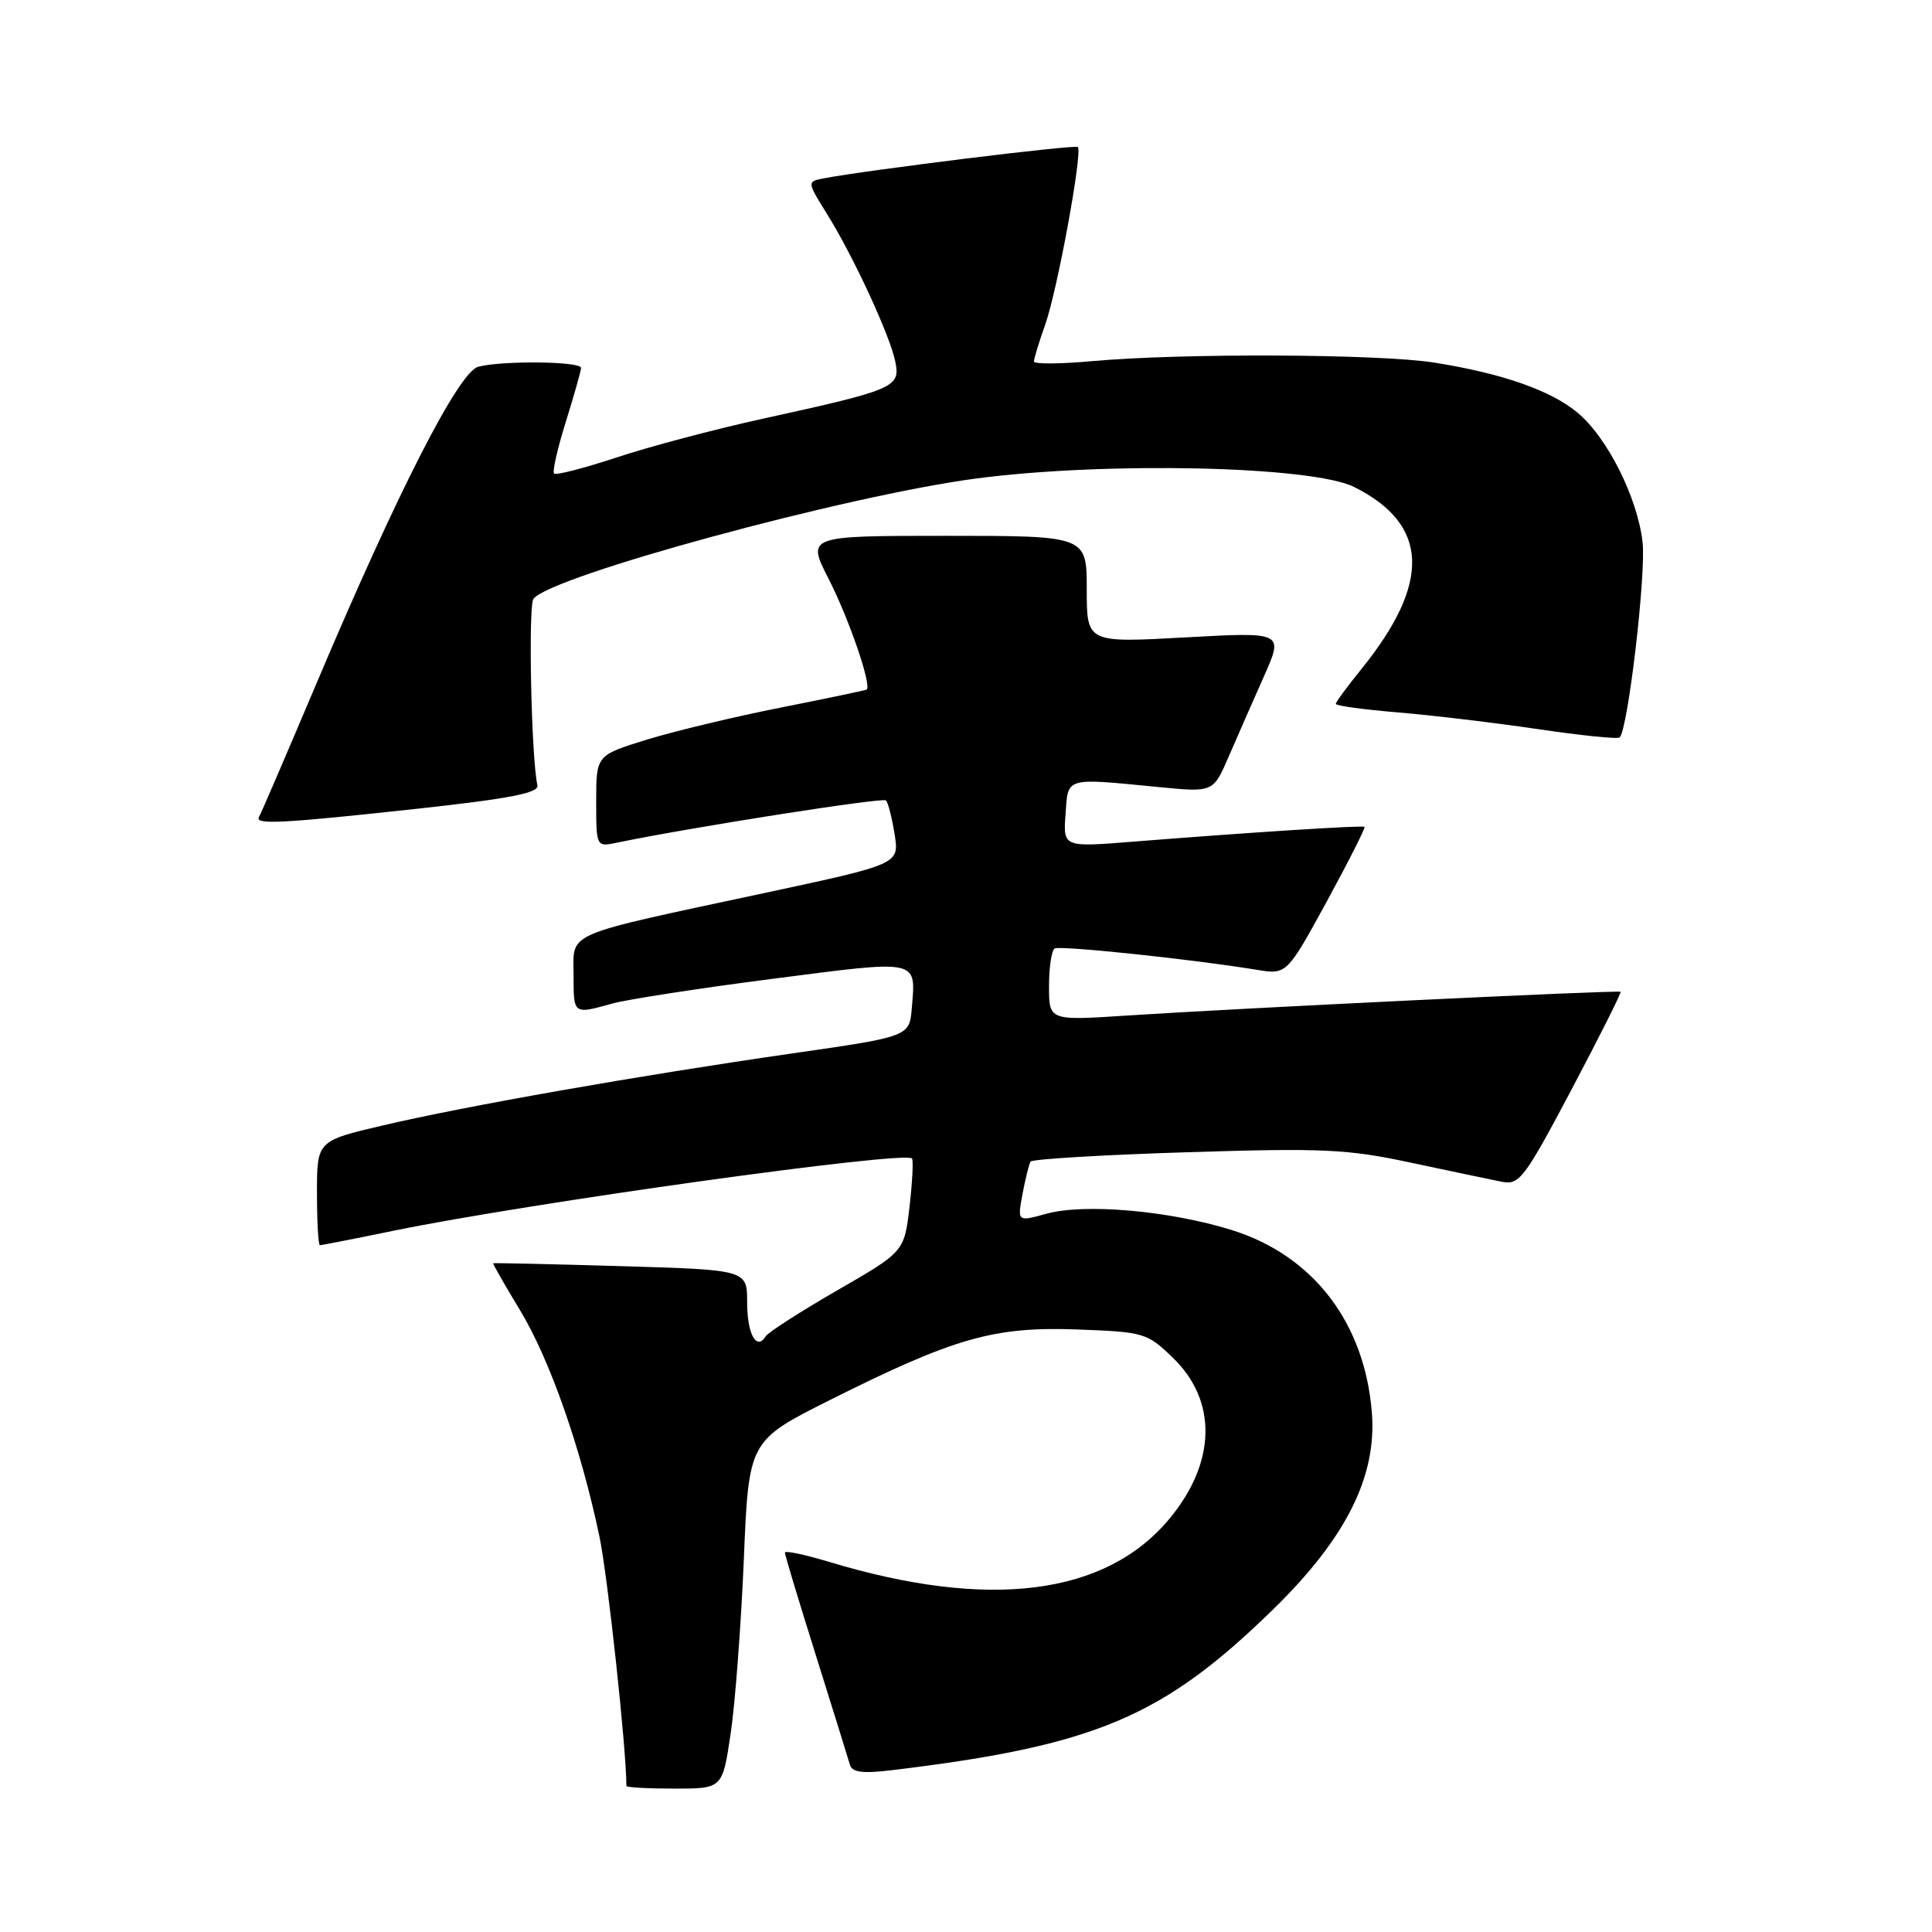 <?xml version="1.0" encoding="UTF-8" standalone="no"?>
<!DOCTYPE svg PUBLIC "-//W3C//DTD SVG 1.1//EN" "http://www.w3.org/Graphics/SVG/1.1/DTD/svg11.dtd" >
<svg xmlns="http://www.w3.org/2000/svg" xmlns:xlink="http://www.w3.org/1999/xlink" version="1.1" viewBox="0 0 256 256">
 <g >
 <path fill="currentColor"
d=" M 96.81 229.75 C 97.41 225.76 98.19 215.39 98.56 206.70 C 99.21 190.91 99.21 190.91 109.99 185.50 C 126.42 177.27 131.70 175.76 142.68 176.16 C 151.63 176.49 151.99 176.60 155.44 179.94 C 161.31 185.63 161.15 193.75 155.00 201.19 C 146.56 211.41 131.08 213.38 109.81 206.94 C 106.61 205.98 104.00 205.43 104.00 205.73 C 104.00 206.02 105.85 212.17 108.12 219.38 C 110.38 226.60 112.41 233.10 112.62 233.84 C 112.91 234.86 114.30 235.03 118.25 234.55 C 145.18 231.30 154.11 227.52 168.81 213.14 C 178.36 203.79 182.45 195.62 181.78 187.20 C 180.84 175.24 173.97 166.31 163.13 162.96 C 154.88 160.41 143.67 159.43 138.65 160.83 C 134.80 161.89 134.80 161.89 135.49 158.21 C 135.87 156.18 136.35 154.25 136.55 153.92 C 136.75 153.59 146.05 153.03 157.21 152.68 C 175.34 152.11 178.51 152.25 187.00 154.07 C 192.22 155.18 197.62 156.32 199.00 156.59 C 201.32 157.05 202.00 156.15 208.24 144.36 C 211.94 137.36 214.86 131.54 214.74 131.42 C 214.46 131.17 164.38 133.58 149.25 134.57 C 139.00 135.24 139.00 135.24 139.00 130.68 C 139.00 128.17 139.34 125.92 139.75 125.68 C 140.46 125.26 157.99 127.10 166.50 128.50 C 170.50 129.15 170.50 129.15 175.80 119.46 C 178.71 114.12 180.96 109.67 180.80 109.56 C 180.48 109.34 165.42 110.31 150.19 111.52 C 140.87 112.27 140.87 112.27 141.19 107.88 C 141.54 102.91 140.99 103.07 153.63 104.30 C 160.76 104.99 160.76 104.99 162.81 100.25 C 163.94 97.64 166.04 92.85 167.48 89.62 C 170.09 83.74 170.09 83.74 157.05 84.46 C 144.00 85.18 144.00 85.18 144.00 78.09 C 144.00 71.00 144.00 71.00 125.44 71.00 C 106.88 71.00 106.88 71.00 109.82 76.75 C 112.53 82.06 115.57 90.95 114.82 91.38 C 114.64 91.48 109.52 92.55 103.44 93.76 C 97.36 94.96 89.37 96.88 85.69 98.01 C 79.00 100.08 79.00 100.08 79.00 106.16 C 79.00 112.23 79.00 112.23 81.75 111.66 C 91.47 109.64 116.97 105.64 117.39 106.06 C 117.68 106.34 118.19 108.36 118.54 110.54 C 119.17 114.50 119.17 114.50 101.34 118.32 C 74.35 124.10 76.00 123.39 76.00 129.16 C 76.00 134.47 75.93 134.42 81.15 132.97 C 83.16 132.42 92.77 130.93 102.51 129.68 C 121.93 127.17 121.36 127.05 120.82 133.57 C 120.50 137.35 120.50 137.35 105.00 139.58 C 84.84 142.48 61.74 146.54 50.75 149.12 C 42.00 151.17 42.00 151.17 42.00 158.08 C 42.00 161.89 42.18 165.00 42.39 165.00 C 42.60 165.00 46.99 164.14 52.14 163.08 C 70.22 159.38 119.80 152.47 120.84 153.50 C 121.04 153.71 120.90 156.57 120.52 159.87 C 119.82 165.86 119.82 165.86 110.93 170.98 C 106.05 173.80 101.78 176.54 101.46 177.07 C 100.24 179.03 99.00 176.75 99.00 172.57 C 99.00 168.26 99.00 168.26 82.25 167.77 C 73.04 167.50 65.43 167.33 65.35 167.39 C 65.27 167.45 66.87 170.25 68.91 173.62 C 72.85 180.12 76.98 191.89 79.44 203.65 C 80.53 208.90 83.00 231.74 83.00 236.65 C 83.00 236.84 85.86 237.00 89.36 237.00 C 95.73 237.00 95.73 237.00 96.81 229.75 Z  M 55.50 107.14 C 67.61 105.81 71.43 105.07 71.21 104.06 C 70.40 100.42 69.98 80.35 70.68 79.36 C 72.81 76.37 112.28 65.64 129.39 63.40 C 146.63 61.14 173.89 61.75 179.44 64.53 C 189.36 69.50 189.66 77.20 180.38 88.67 C 178.52 90.96 177.00 93.03 177.00 93.27 C 177.00 93.52 180.71 94.02 185.25 94.40 C 189.79 94.78 198.15 95.78 203.84 96.62 C 209.53 97.46 214.38 97.96 214.62 97.71 C 215.72 96.61 218.13 76.02 217.65 71.83 C 216.97 65.94 213.01 58.03 209.08 54.72 C 205.54 51.74 199.05 49.47 190.00 48.04 C 182.69 46.89 156.53 46.78 144.75 47.85 C 140.49 48.24 137.00 48.26 137.00 47.90 C 137.00 47.54 137.67 45.34 138.50 43.00 C 140.12 38.42 143.47 20.14 142.82 19.48 C 142.46 19.13 115.05 22.51 109.21 23.62 C 106.92 24.06 106.92 24.06 109.54 28.28 C 113.10 34.00 117.95 44.49 118.64 47.95 C 119.31 51.32 118.59 51.64 101.00 55.50 C 94.67 56.89 85.98 59.19 81.69 60.62 C 77.39 62.04 73.67 63.00 73.42 62.75 C 73.17 62.50 73.87 59.42 74.97 55.90 C 76.07 52.38 76.98 49.16 76.99 48.75 C 77.00 47.87 66.50 47.76 63.36 48.60 C 60.78 49.29 52.67 65.17 41.96 90.50 C 38.00 99.85 34.57 107.84 34.32 108.25 C 33.70 109.31 37.32 109.12 55.50 107.14 Z "/>
</g>
</svg>